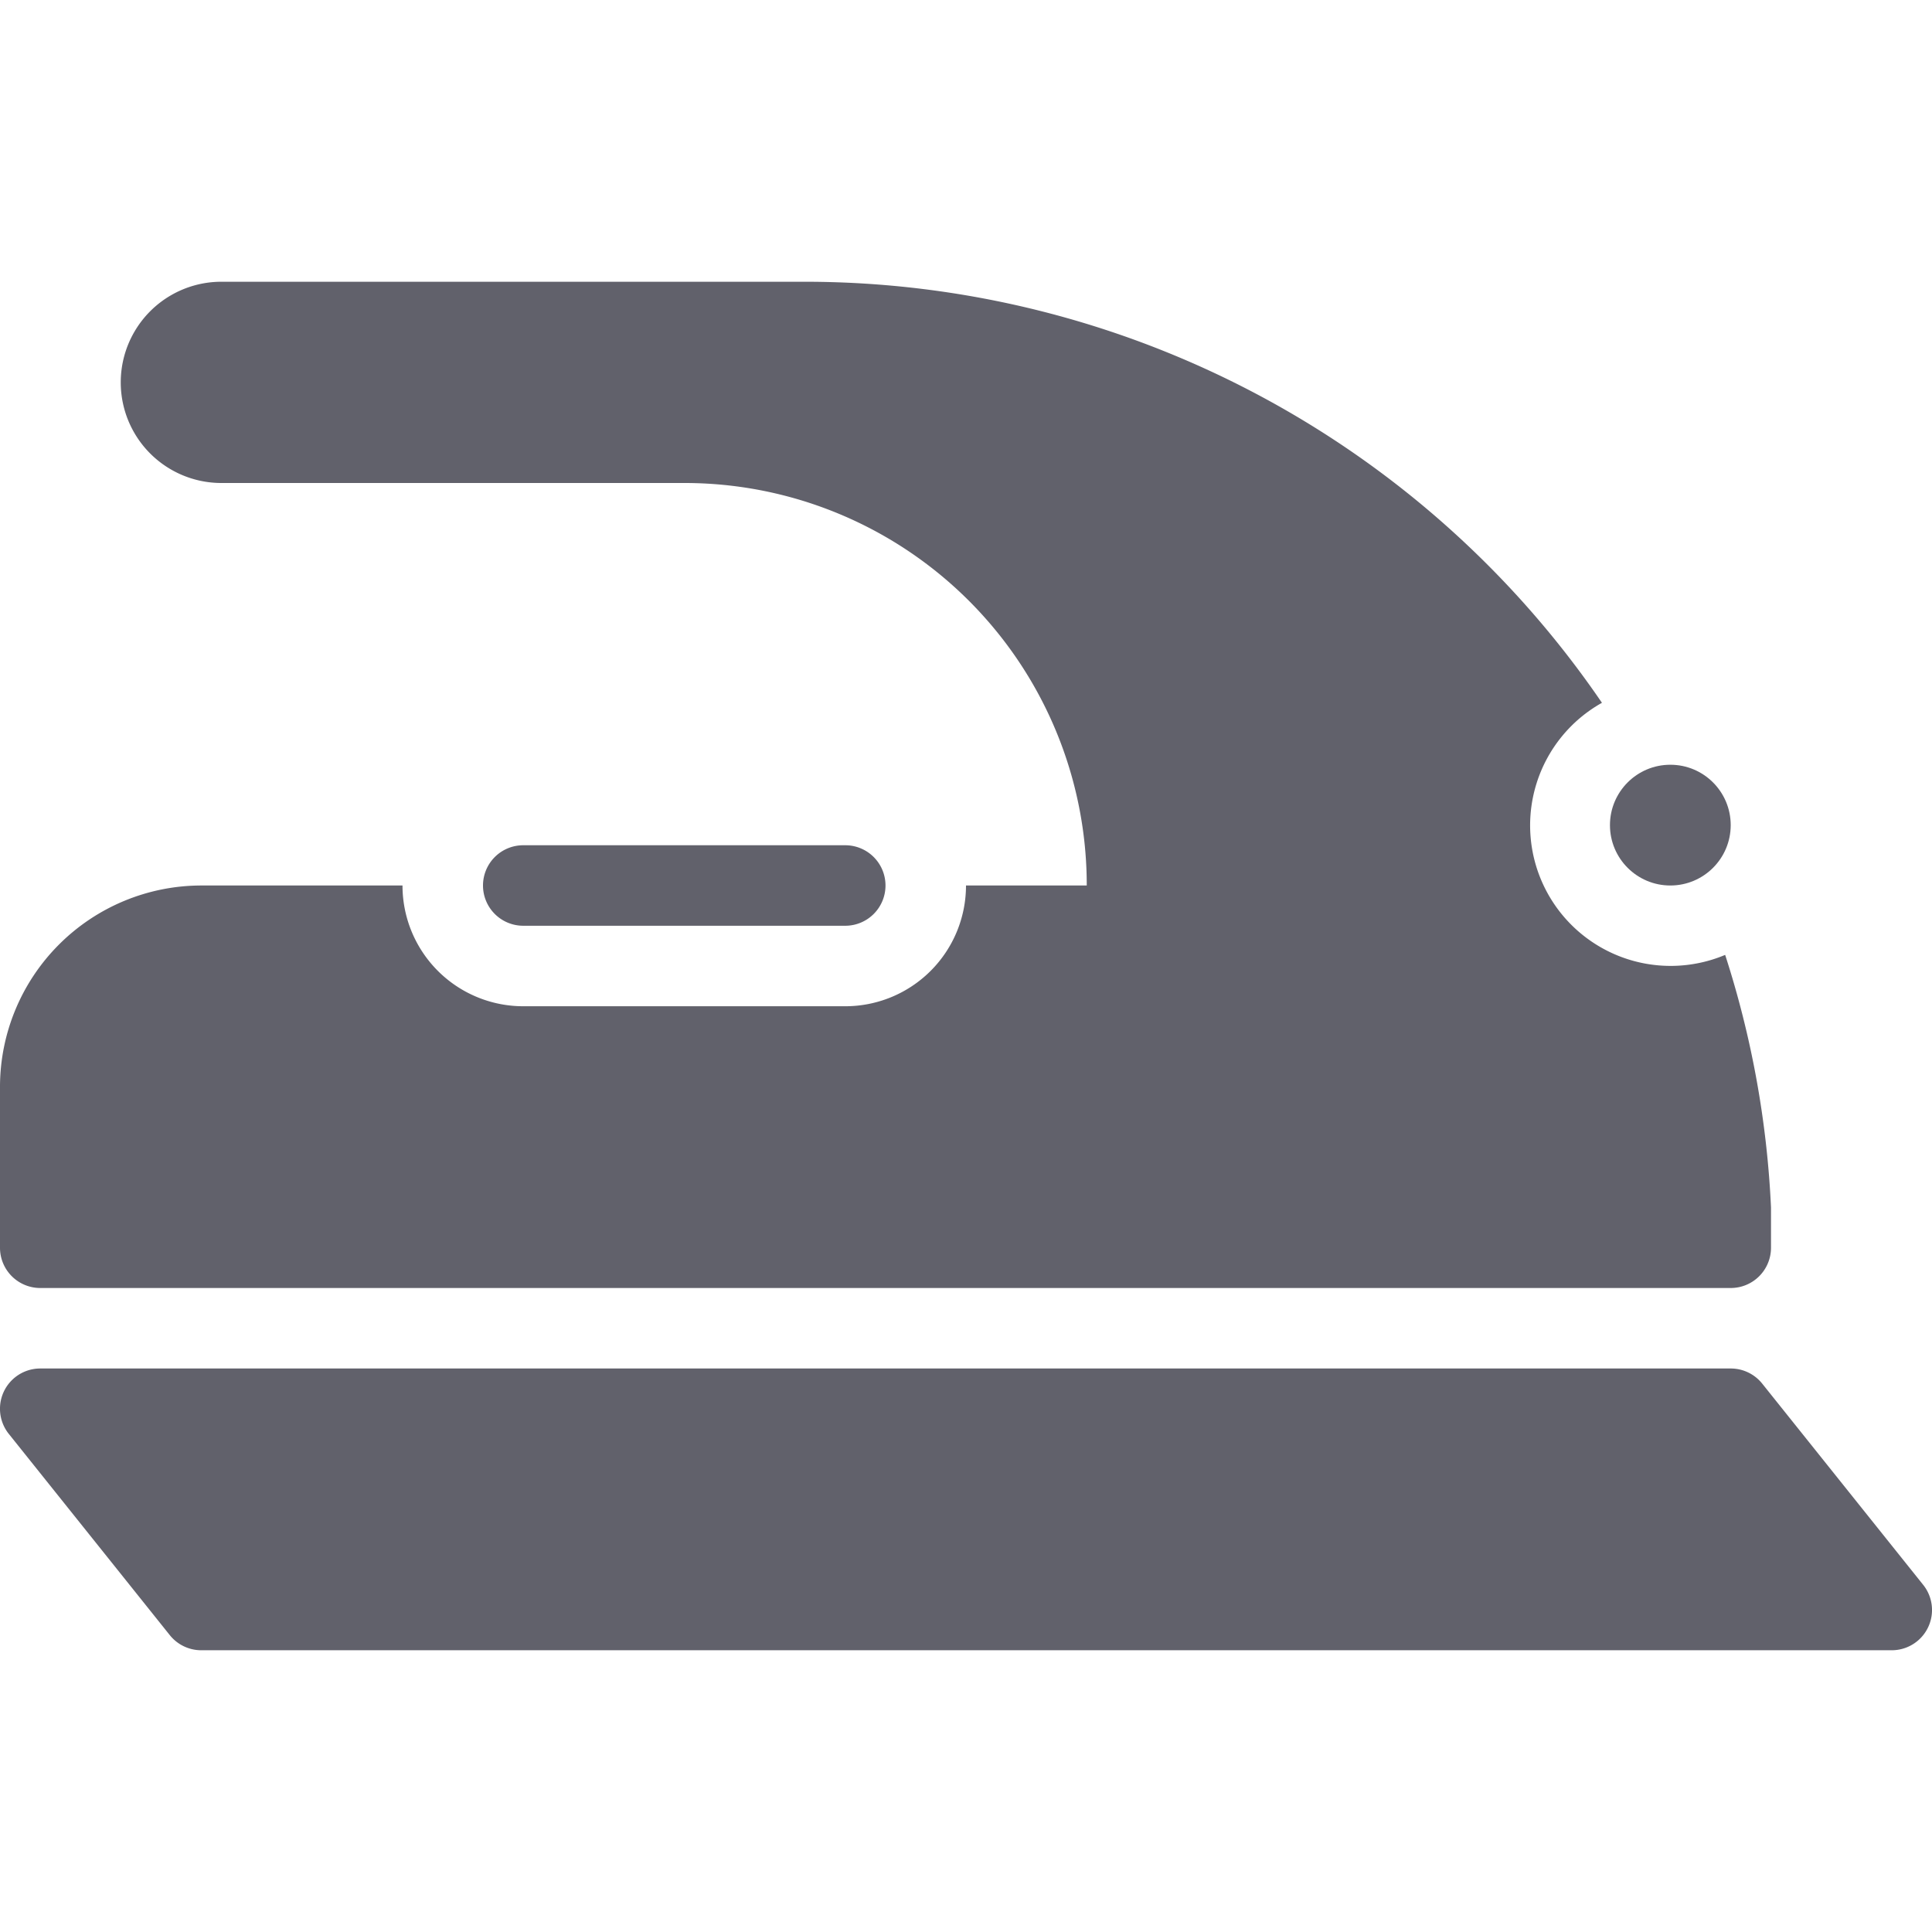 <svg xmlns="http://www.w3.org/2000/svg" height="48" width="48" viewBox="0 0 48 48"><title>iron 2 4</title><g fill="#61616b" class="nc-icon-wrapper"><path data-color="color-2" d="M12,22h0a1,1,0,0,0,1,1h8a1,1,0,0,0,1-1h0a1,1,0,0,0-1-1H13A1,1,0,0,0,12,22Z" fill="#61616b"></path><circle data-color="color-2" cx="41.499" cy="20.5" r="1.5" fill="#61616b"></circle><path d="M44,30a23.912,23.912,0,0,0-1.139-6.276A3.491,3.491,0,0,1,39.8,17.461,23.98,23.98,0,0,0,20,7H5.5a2.5,2.5,0,0,0,0,5H17A9.993,9.993,0,0,1,27,22H24a3,3,0,0,1-3,3H13a3,3,0,0,1-3-3H5a5.006,5.006,0,0,0-5,5v3H0v1a1,1,0,0,0,1,1H43a1,1,0,0,0,1-1V30Z" fill="#61616b"></path><path data-color="color-2" d="M47.781,39.375l-4-5A1,1,0,0,0,43,34H1a1,1,0,0,0-.781,1.625l4,5A1,1,0,0,0,5,41H47a1,1,0,0,0,.781-1.625Z" fill="#61616b"></path></g></svg>